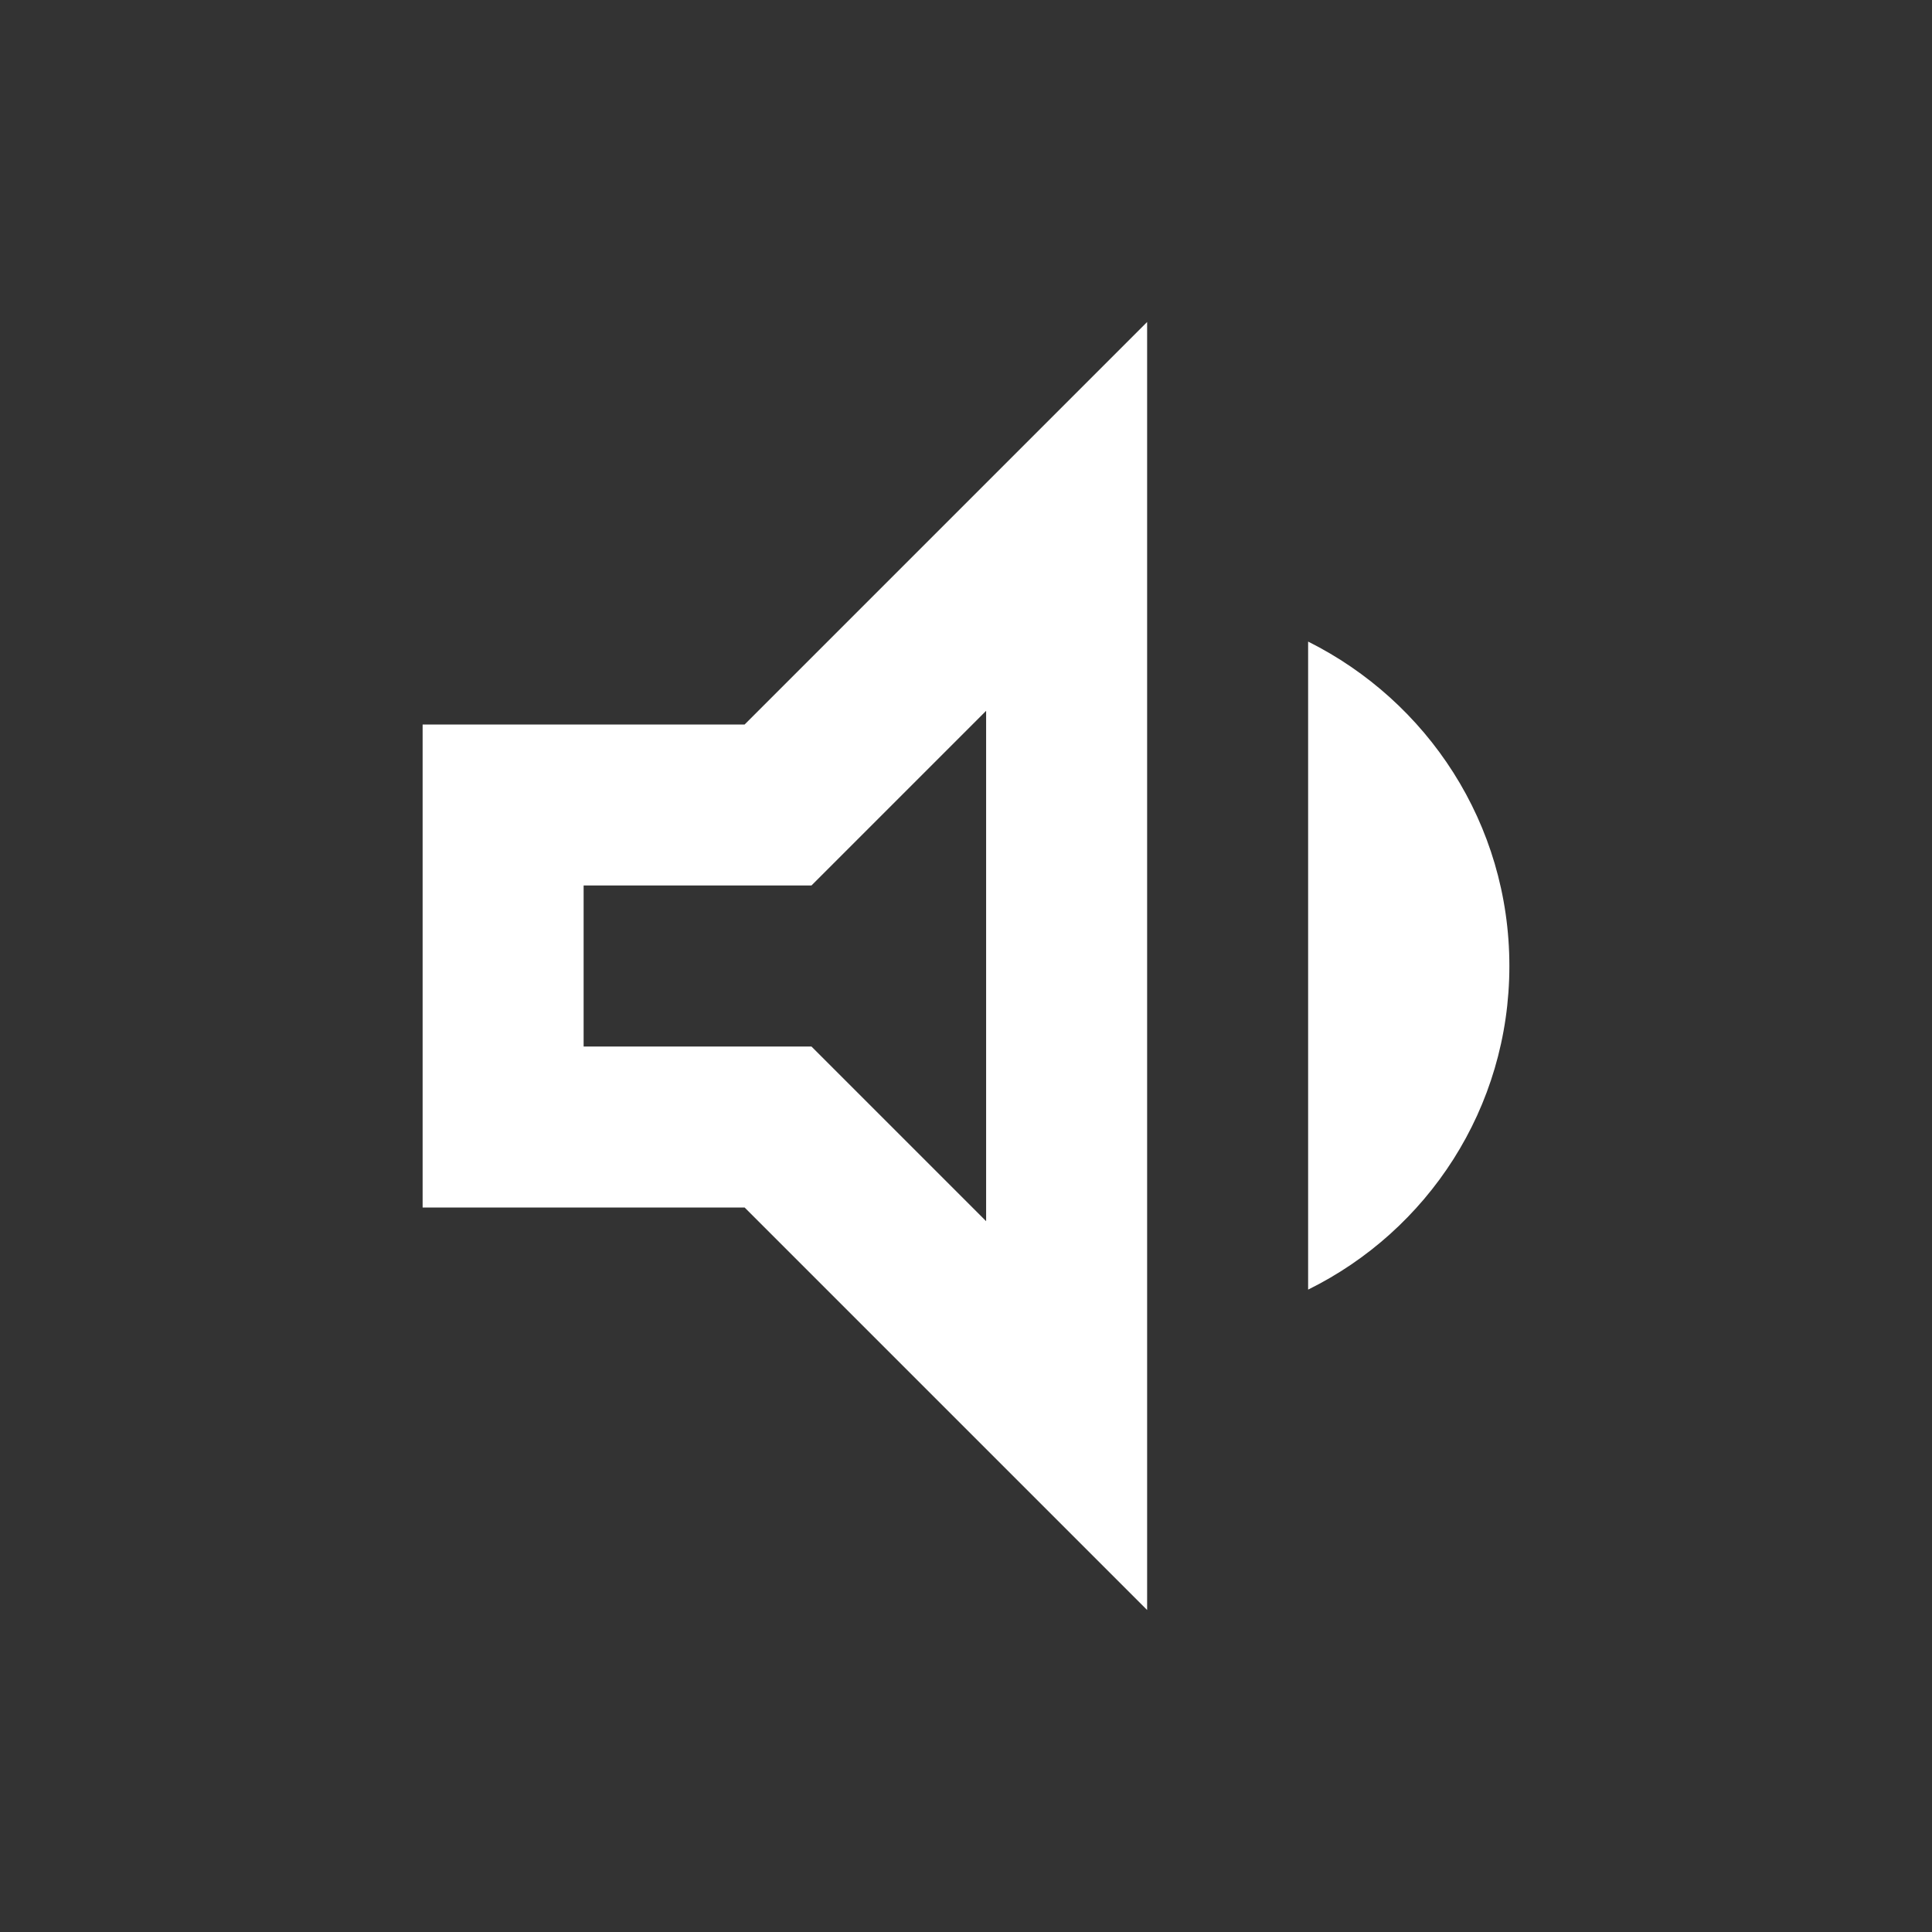 <svg width="24" height="24" viewBox="0 0 24 24" fill="none" xmlns="http://www.w3.org/2000/svg">
<rect x="0" y="0" width="24" height="24" fill="#333333" stroke="none"/>
<g id="volume_down_24px">
<path id="icon/av/volume_down_24px" fill-rule="evenodd" clip-rule="evenodd" d="M5.25 9V15H9.25L14.25 20V4L9.25 9H5.25ZM16.25 7.97V16.02C17.73 15.29 18.75 13.77 18.75 12C18.75 10.23 17.73 8.71 16.25 7.97ZM12.25 15.17V8.83L10.08 11H7.25V13H10.08L12.25 15.17Z" fill="white"/>
</g>
</svg>

